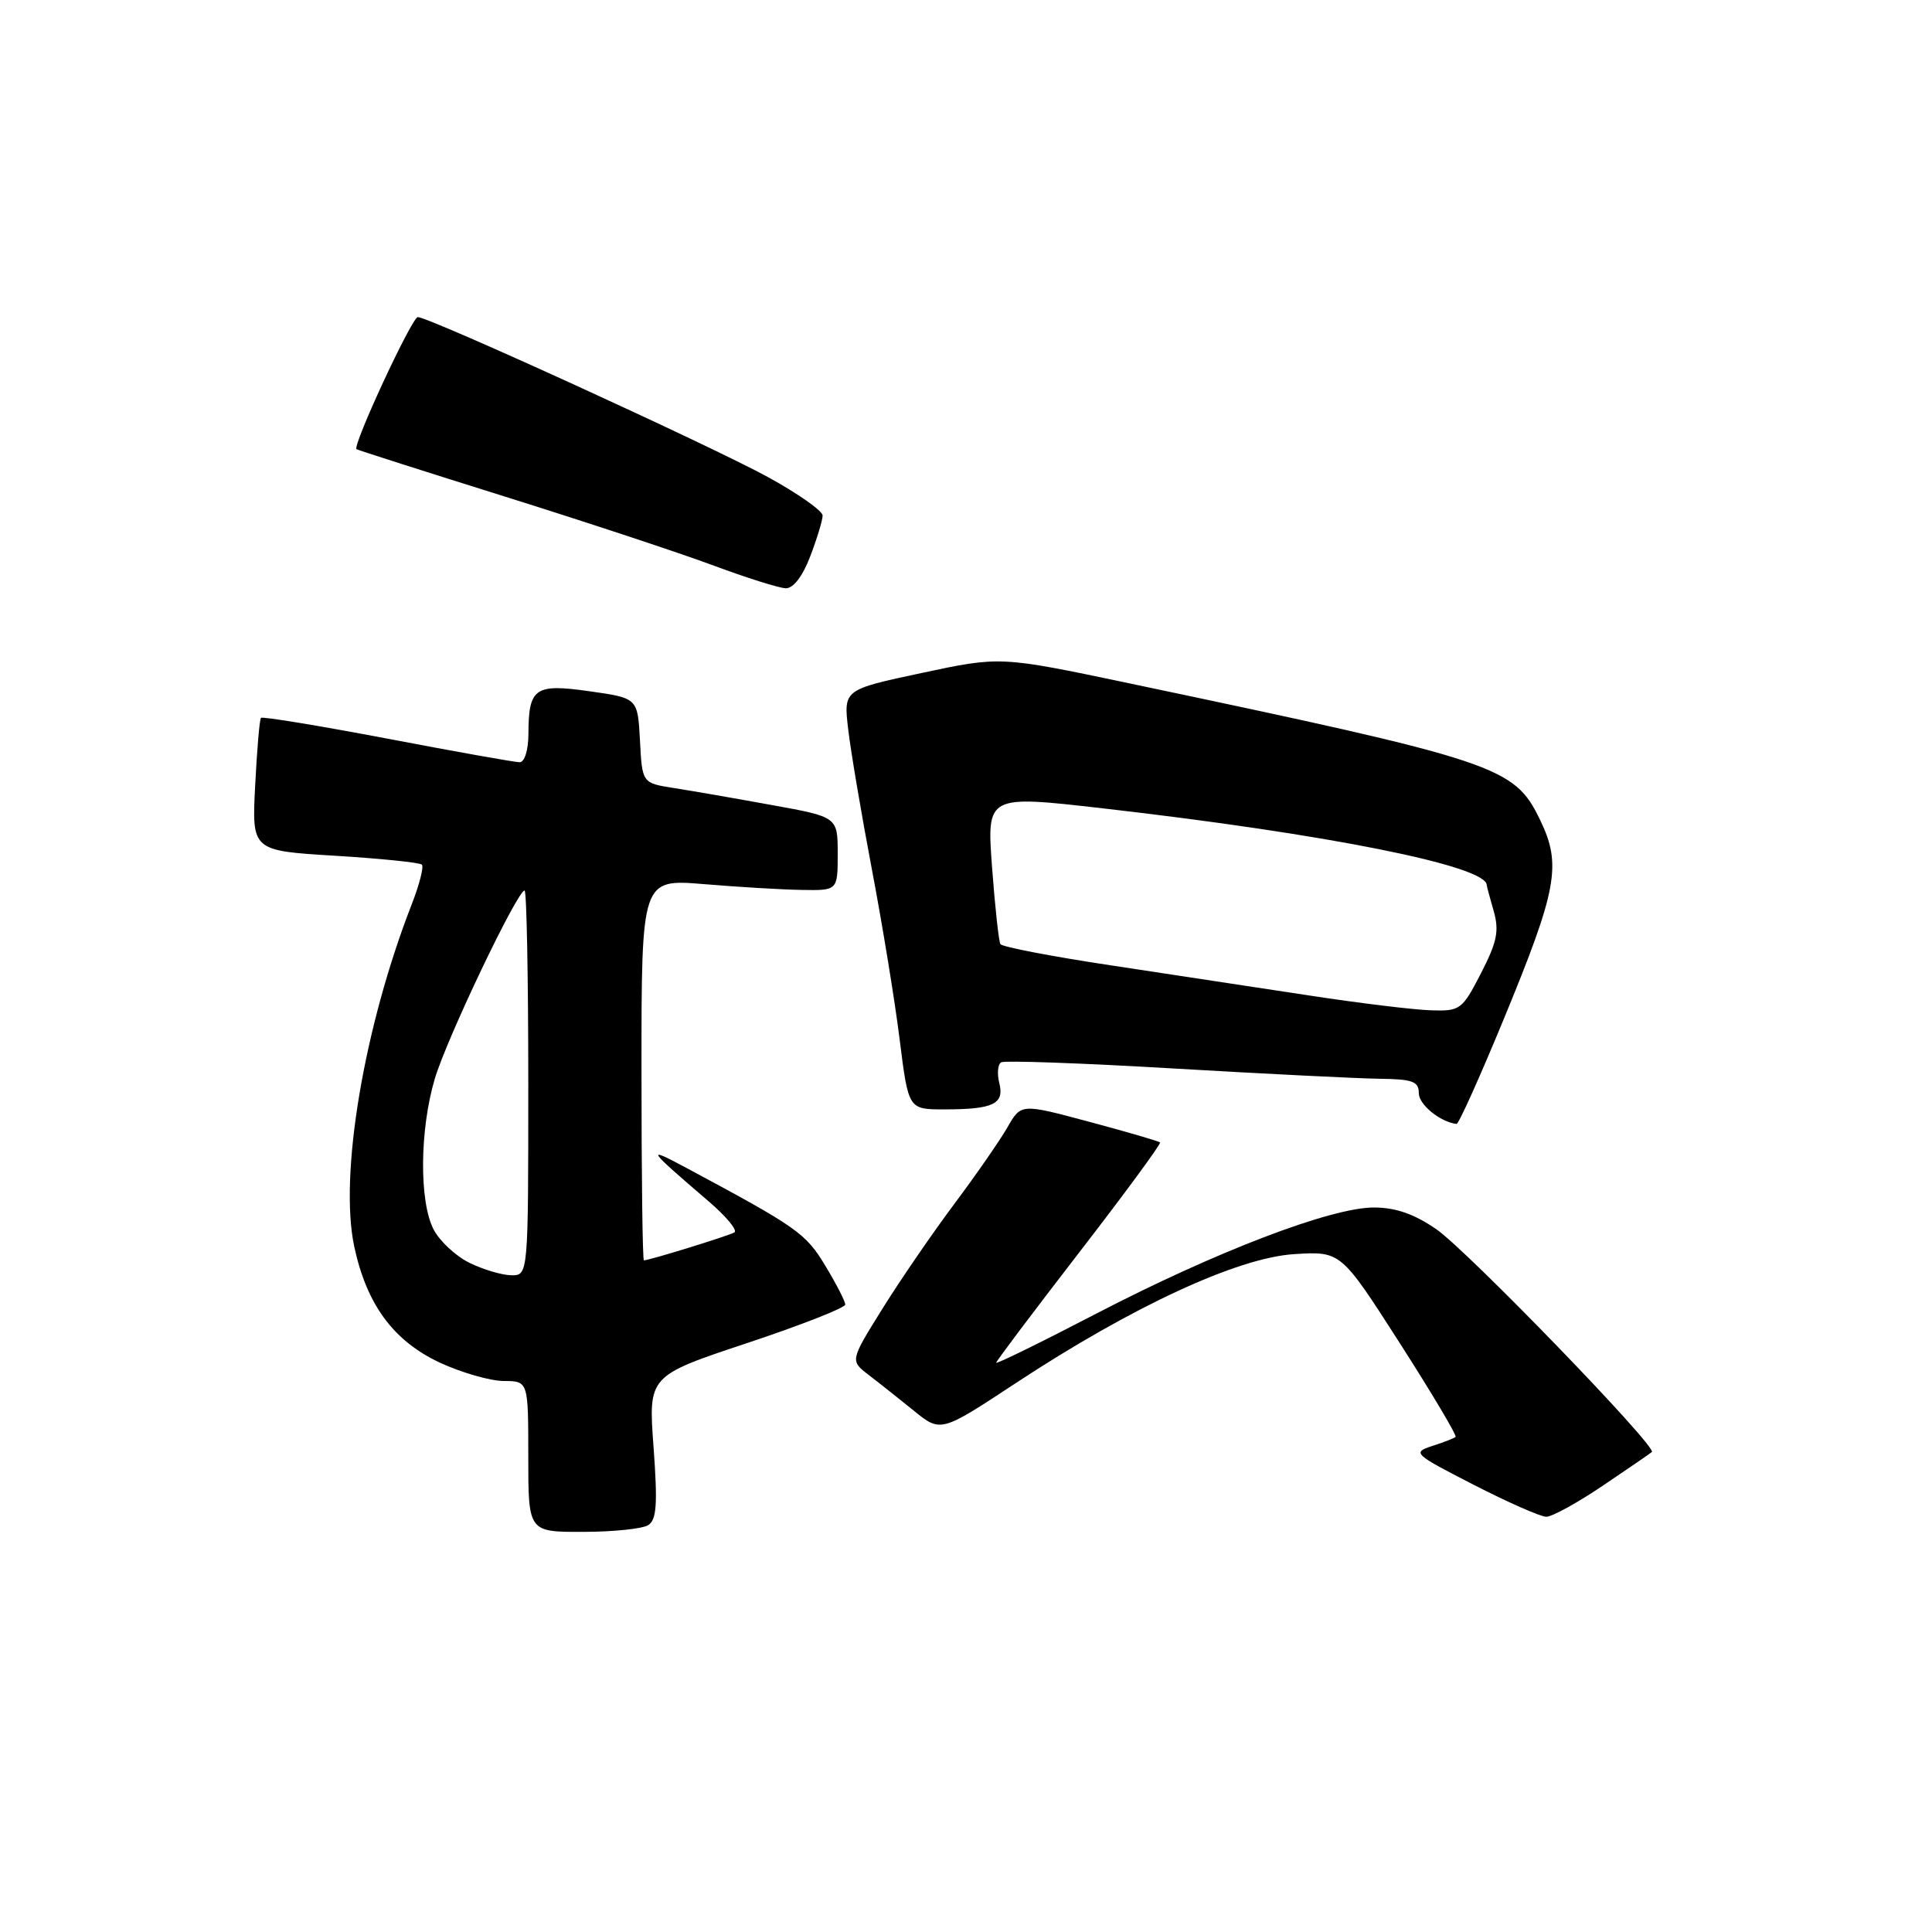 <?xml version="1.0" encoding="UTF-8" standalone="no"?>
<!DOCTYPE svg PUBLIC "-//W3C//DTD SVG 1.1//EN" "http://www.w3.org/Graphics/SVG/1.1/DTD/svg11.dtd" >
<svg xmlns="http://www.w3.org/2000/svg" xmlns:xlink="http://www.w3.org/1999/xlink" version="1.1" viewBox="0 0 256 256">
 <g >
 <path fill="currentColor"
d=" M 85.89 202.09 C 87.01 201.38 87.15 199.31 86.60 191.76 C 85.90 182.32 85.90 182.32 98.95 177.98 C 106.13 175.59 112.00 173.29 112.00 172.86 C 112.00 172.43 110.81 170.12 109.36 167.72 C 106.76 163.41 105.68 162.65 91.00 154.78 C 85.47 151.82 85.68 152.14 93.86 159.15 C 96.21 161.16 97.76 163.02 97.31 163.30 C 96.56 163.75 86.04 167.00 85.32 167.00 C 85.14 167.00 85.00 155.63 85.00 141.73 C 85.00 116.47 85.00 116.47 93.25 117.15 C 97.79 117.53 103.64 117.88 106.25 117.92 C 111.00 118.00 111.00 118.00 111.00 113.13 C 111.00 108.25 111.00 108.25 102.25 106.67 C 97.44 105.79 91.61 104.78 89.30 104.42 C 85.09 103.76 85.09 103.76 84.80 98.13 C 84.50 92.50 84.50 92.50 78.15 91.60 C 70.87 90.56 70.04 91.13 70.02 97.25 C 70.01 99.40 69.51 101.00 68.85 101.00 C 68.22 101.00 60.32 99.59 51.31 97.87 C 42.29 96.16 34.77 94.92 34.58 95.12 C 34.39 95.33 34.05 99.37 33.81 104.11 C 33.37 112.72 33.37 112.72 44.38 113.39 C 50.44 113.76 55.62 114.29 55.90 114.57 C 56.18 114.84 55.58 117.19 54.57 119.79 C 48.22 136.07 44.92 155.71 46.94 165.18 C 48.59 172.88 52.14 177.69 58.31 180.57 C 61.17 181.89 64.96 182.98 66.75 182.99 C 70.00 183.00 70.00 183.00 70.00 193.00 C 70.00 203.00 70.00 203.00 77.25 202.98 C 81.24 202.98 85.13 202.57 85.89 202.09 Z  M 212.38 196.86 C 215.75 194.59 218.67 192.58 218.88 192.40 C 219.63 191.76 194.42 165.70 190.32 162.88 C 187.38 160.85 184.92 160.00 182.03 160.00 C 176.36 160.00 161.07 165.85 145.25 174.07 C 137.96 177.86 132.00 180.78 132.00 180.57 C 132.00 180.36 136.96 173.78 143.01 165.94 C 149.07 158.10 153.88 151.55 153.71 151.38 C 153.54 151.21 149.33 149.98 144.35 148.65 C 135.30 146.22 135.30 146.22 133.50 149.36 C 132.51 151.09 129.35 155.65 126.47 159.50 C 123.59 163.35 119.30 169.60 116.94 173.39 C 112.64 180.29 112.64 180.29 115.07 182.16 C 116.41 183.18 119.11 185.33 121.08 186.92 C 124.65 189.82 124.65 189.82 134.58 183.28 C 149.96 173.15 163.95 166.66 171.47 166.18 C 177.67 165.79 177.67 165.79 185.46 177.94 C 189.74 184.62 193.08 190.23 192.87 190.40 C 192.67 190.58 191.26 191.13 189.75 191.61 C 187.11 192.47 187.33 192.67 195.25 196.73 C 199.79 199.06 204.12 200.97 204.88 200.98 C 205.64 200.99 209.01 199.14 212.38 196.86 Z  M 199.22 135.12 C 206.37 117.79 206.95 114.59 204.06 108.62 C 200.62 101.53 198.58 100.85 149.52 90.52 C 132.54 86.95 132.54 86.95 122.15 89.17 C 111.77 91.38 111.77 91.38 112.39 96.64 C 112.73 99.54 114.14 107.89 115.53 115.20 C 116.92 122.52 118.58 132.66 119.21 137.75 C 120.37 147.00 120.37 147.00 125.10 147.00 C 131.63 147.00 133.11 146.29 132.41 143.50 C 132.10 142.25 132.21 141.01 132.67 140.76 C 133.13 140.50 143.40 140.87 155.50 141.58 C 167.60 142.29 179.86 142.90 182.75 142.94 C 187.17 142.99 188.00 143.29 188.00 144.85 C 188.00 146.36 190.81 148.66 193.00 148.93 C 193.28 148.96 196.07 142.75 199.22 135.12 Z  M 107.36 73.72 C 108.26 71.36 109.00 68.93 109.00 68.31 C 109.00 67.69 105.74 65.40 101.75 63.21 C 94.06 59.01 56.81 41.99 55.36 42.02 C 54.57 42.04 46.67 59.07 47.24 59.52 C 47.38 59.63 56.27 62.47 67.00 65.83 C 77.72 69.19 90.10 73.28 94.50 74.92 C 98.90 76.56 103.23 77.92 104.11 77.95 C 105.11 77.98 106.35 76.37 107.36 73.72 Z  M 62.20 167.33 C 60.38 166.43 58.24 164.44 57.45 162.90 C 55.53 159.19 55.61 149.68 57.61 142.95 C 59.19 137.62 68.55 118.00 69.51 118.00 C 69.78 118.00 70.00 129.47 70.00 143.50 C 70.00 169.00 70.00 169.00 67.75 168.98 C 66.51 168.96 64.01 168.22 62.20 167.33 Z  M 173.50 131.91 C 166.90 130.90 155.08 129.11 147.24 127.92 C 139.39 126.74 132.79 125.47 132.56 125.10 C 132.34 124.74 131.84 120.14 131.45 114.90 C 130.75 105.35 130.75 105.35 146.13 107.11 C 175.86 110.51 197.00 114.74 197.00 117.28 C 197.00 117.41 197.41 118.95 197.92 120.71 C 198.67 123.35 198.37 124.81 196.24 128.96 C 193.74 133.81 193.49 134.00 189.57 133.87 C 187.33 133.80 180.10 132.92 173.50 131.91 Z "/>
</g>
</svg>